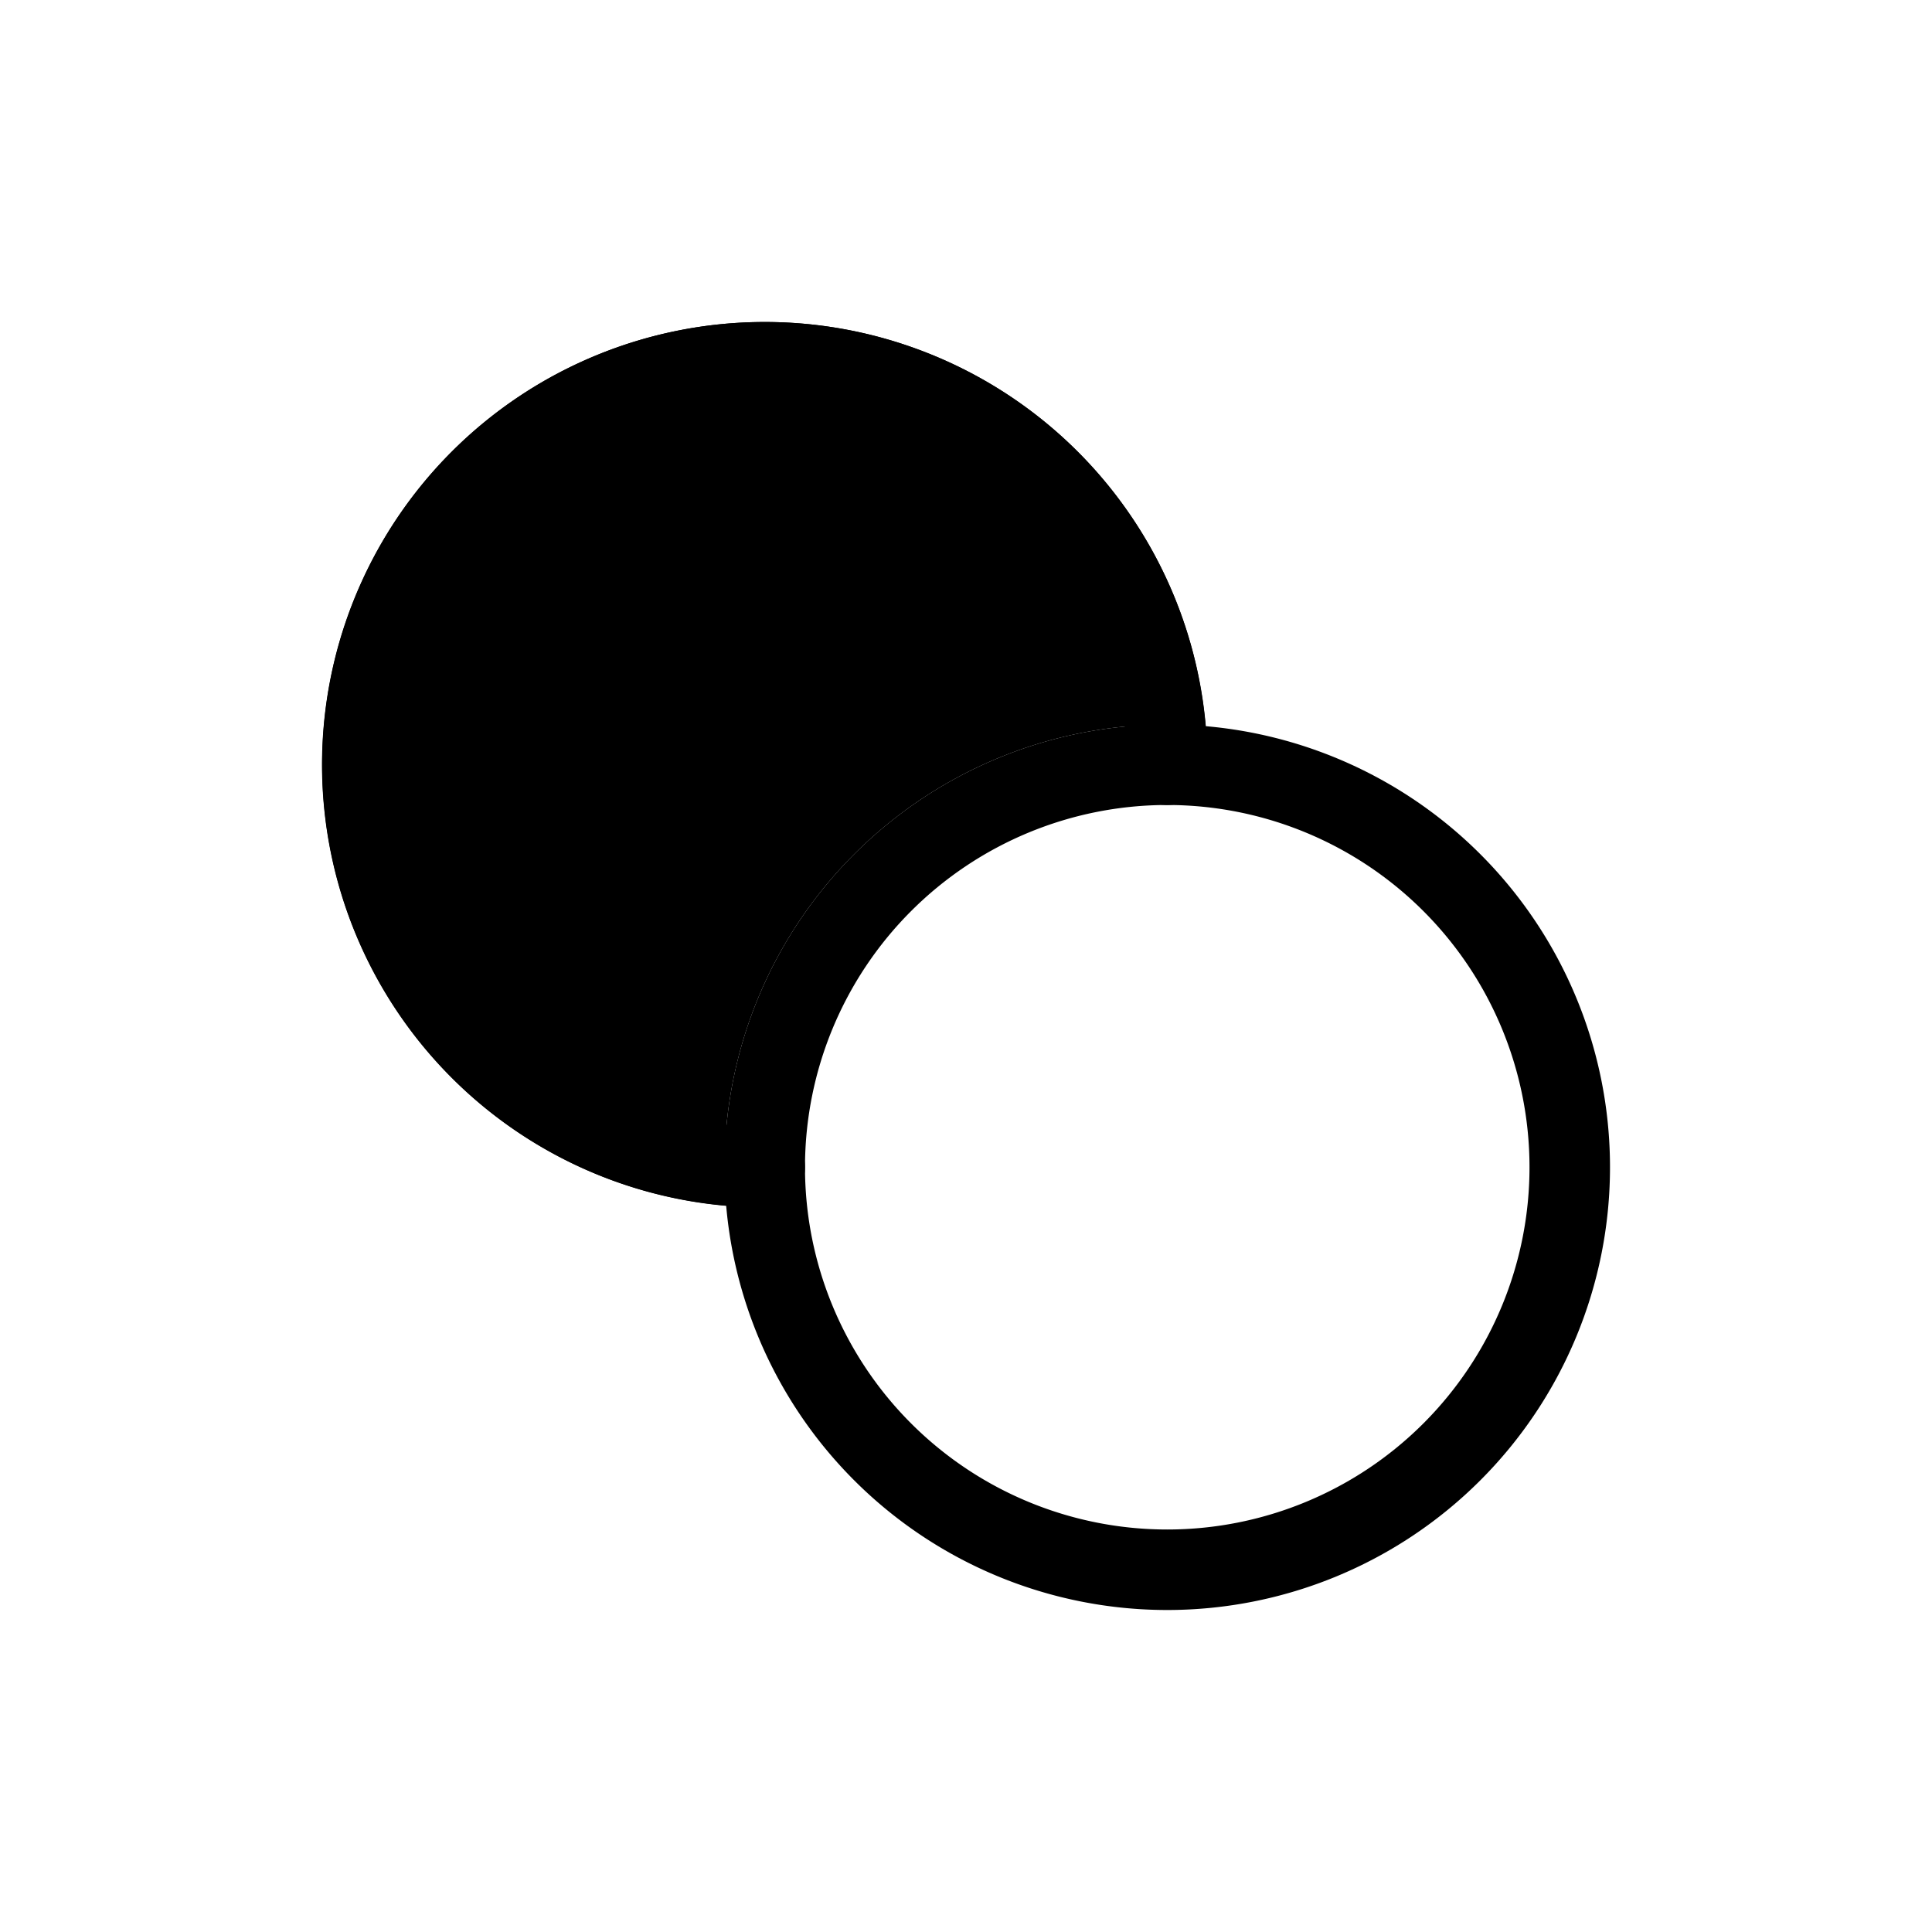 <svg xmlns="http://www.w3.org/2000/svg" width="24" height="24" viewBox="0 0 24 24"  stroke="currentColor" stroke-linecap="round" stroke-linejoin="round" fill="none">
    <path d="M9.5 4a5.499 5.499 0 0 1 5.477 5.021 5.5 5.5 0 0 0-5.956 5.956A5.499 5.499 0 0 1 9.501 4Z" fill="currentColor" stroke="none" class="icon-blue-secondary"/>
    <path d="M14.5 9.5a5 5 0 1 0-5 5" class="icon-blue-primary"/>
    <path d="M14.5 9.5a5 5 0 1 1 0 10 5 5 0 0 1 0-10Z" class="icon-gray-secondary"/>
</svg>

